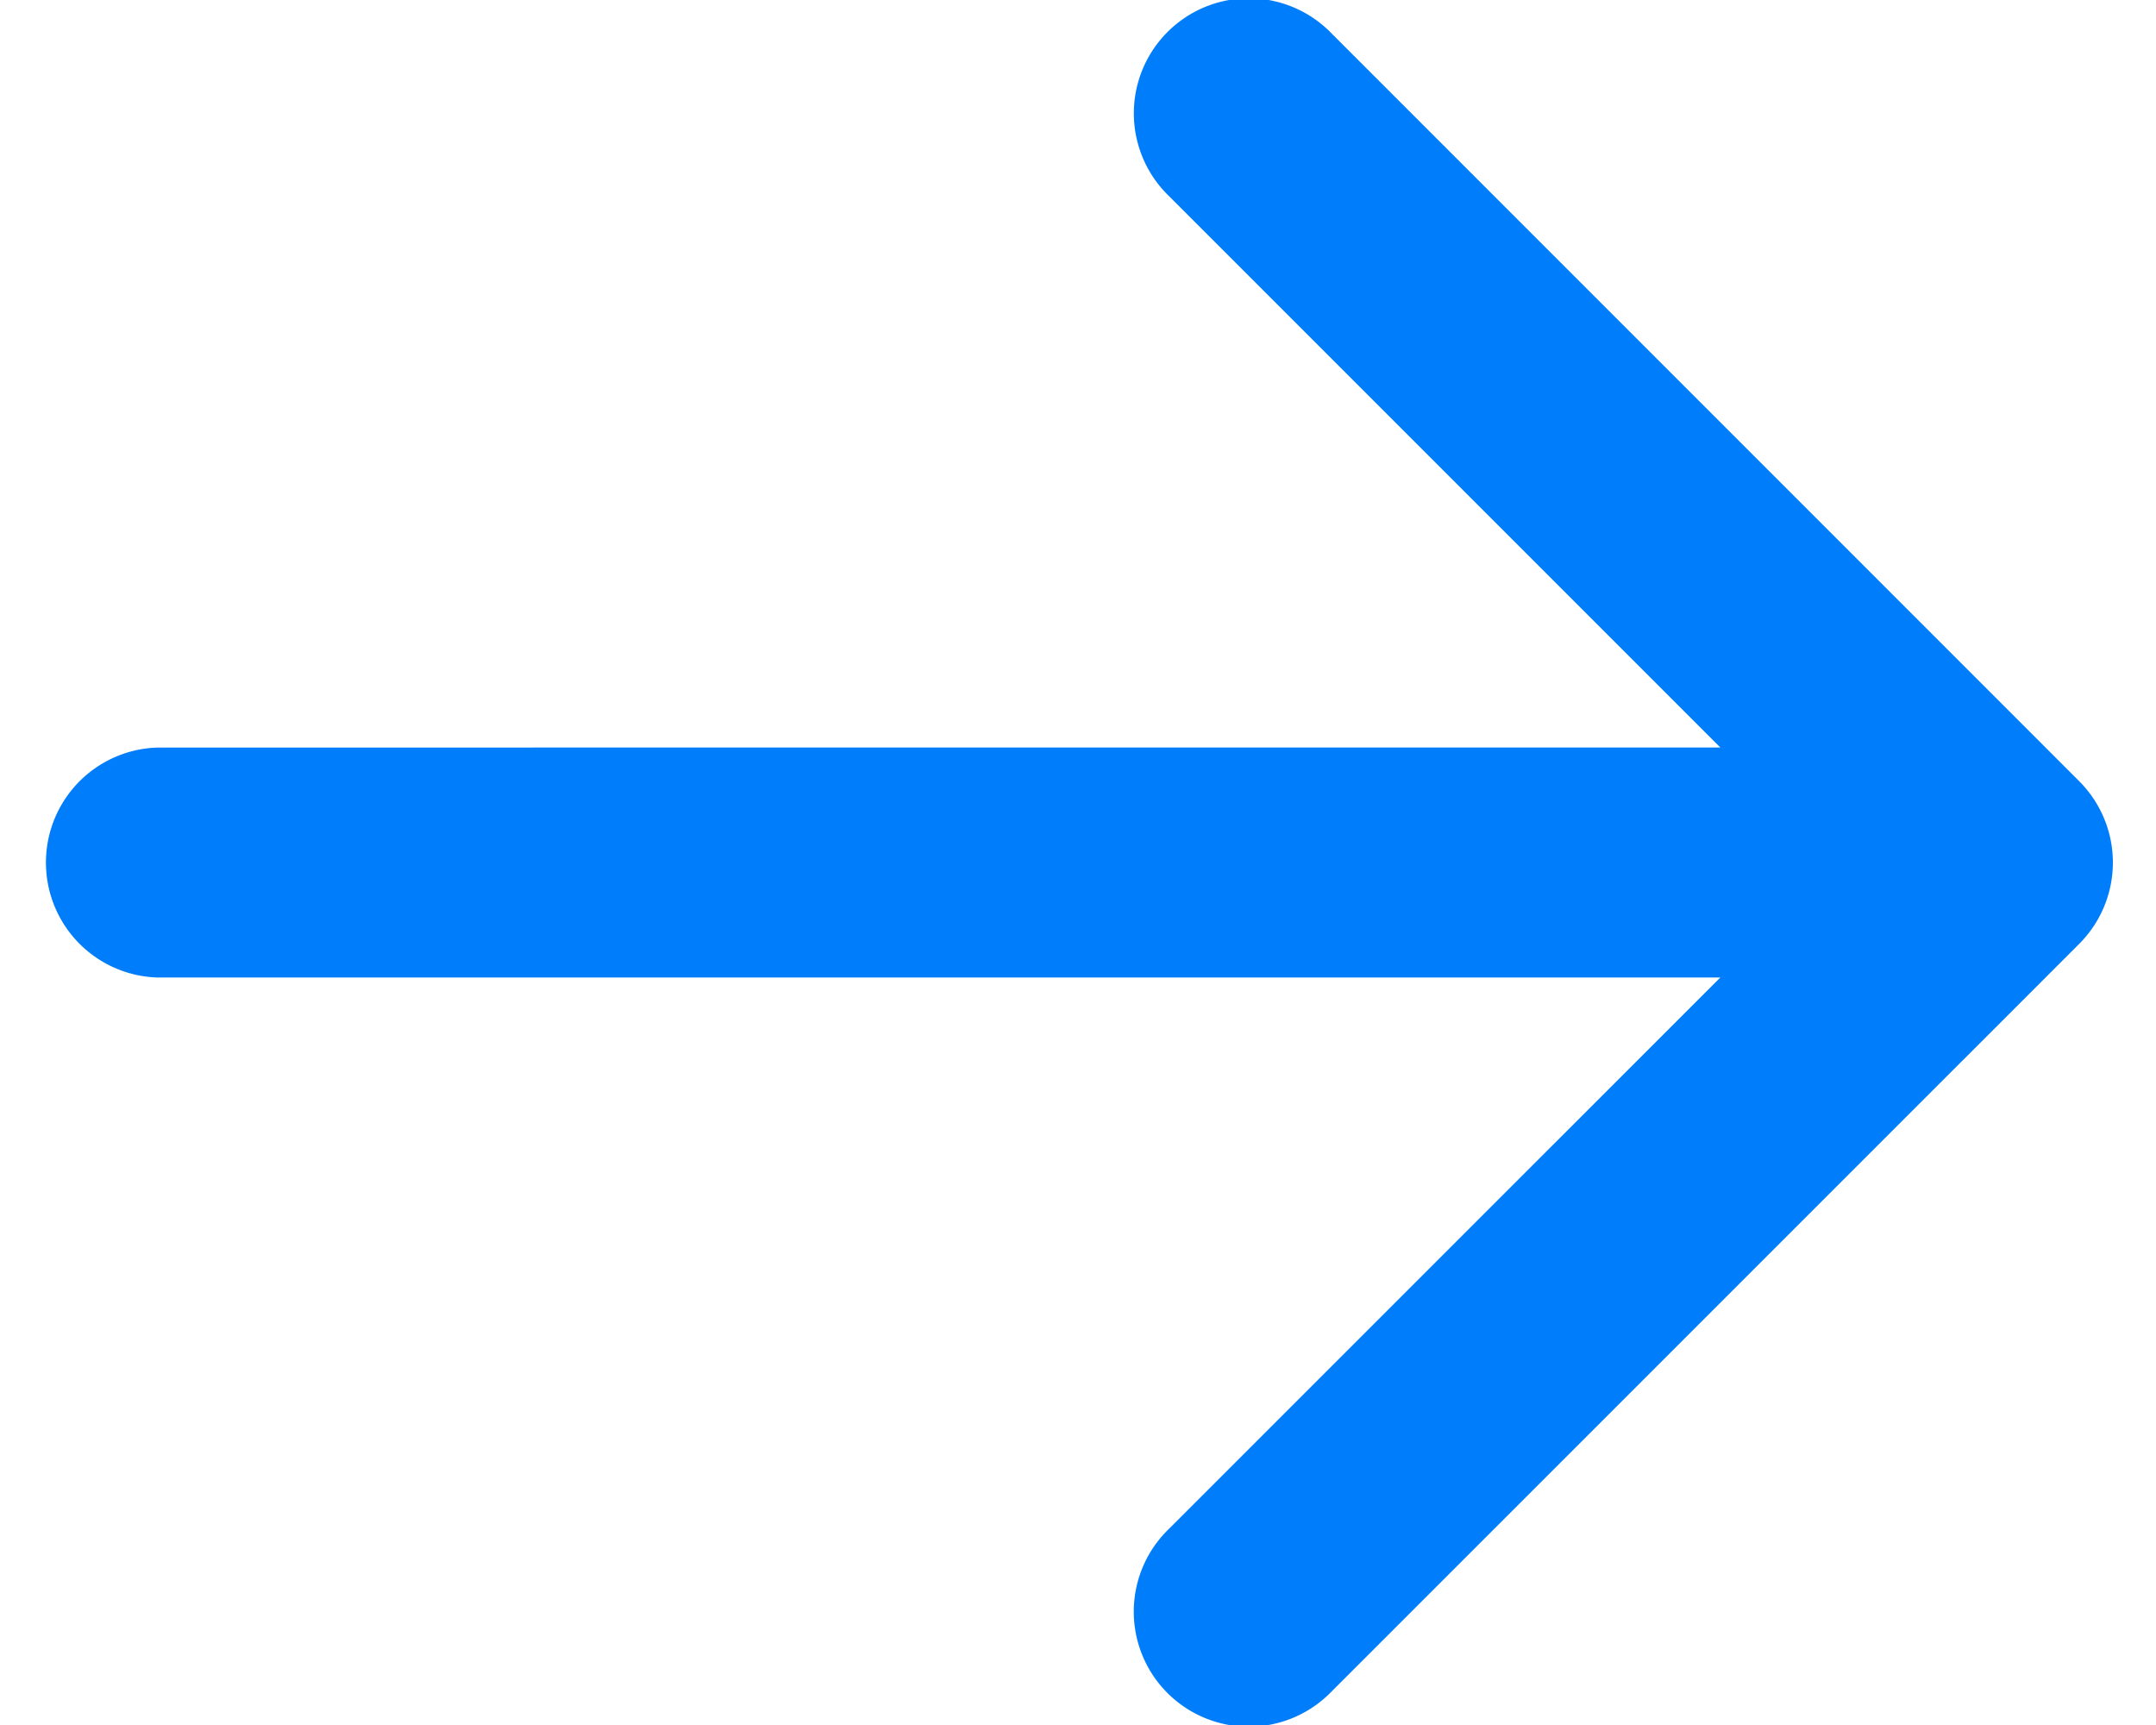 <svg xmlns="http://www.w3.org/2000/svg" width="15" height="12" viewBox="0 0 30 25"><defs><style>.a{fill:#007dfb;}</style></defs><path class="a" d="M27.31,15.833,19.322,7.845a1.667,1.667,0,1,1,2.357-2.357L32.512,16.322a1.667,1.667,0,0,1,0,2.357L21.678,29.512a1.667,1.667,0,1,1-2.357-2.357l7.989-7.988H4.667a1.667,1.667,0,0,1,0-3.333Z" transform="translate(-3 -5)"/></svg>